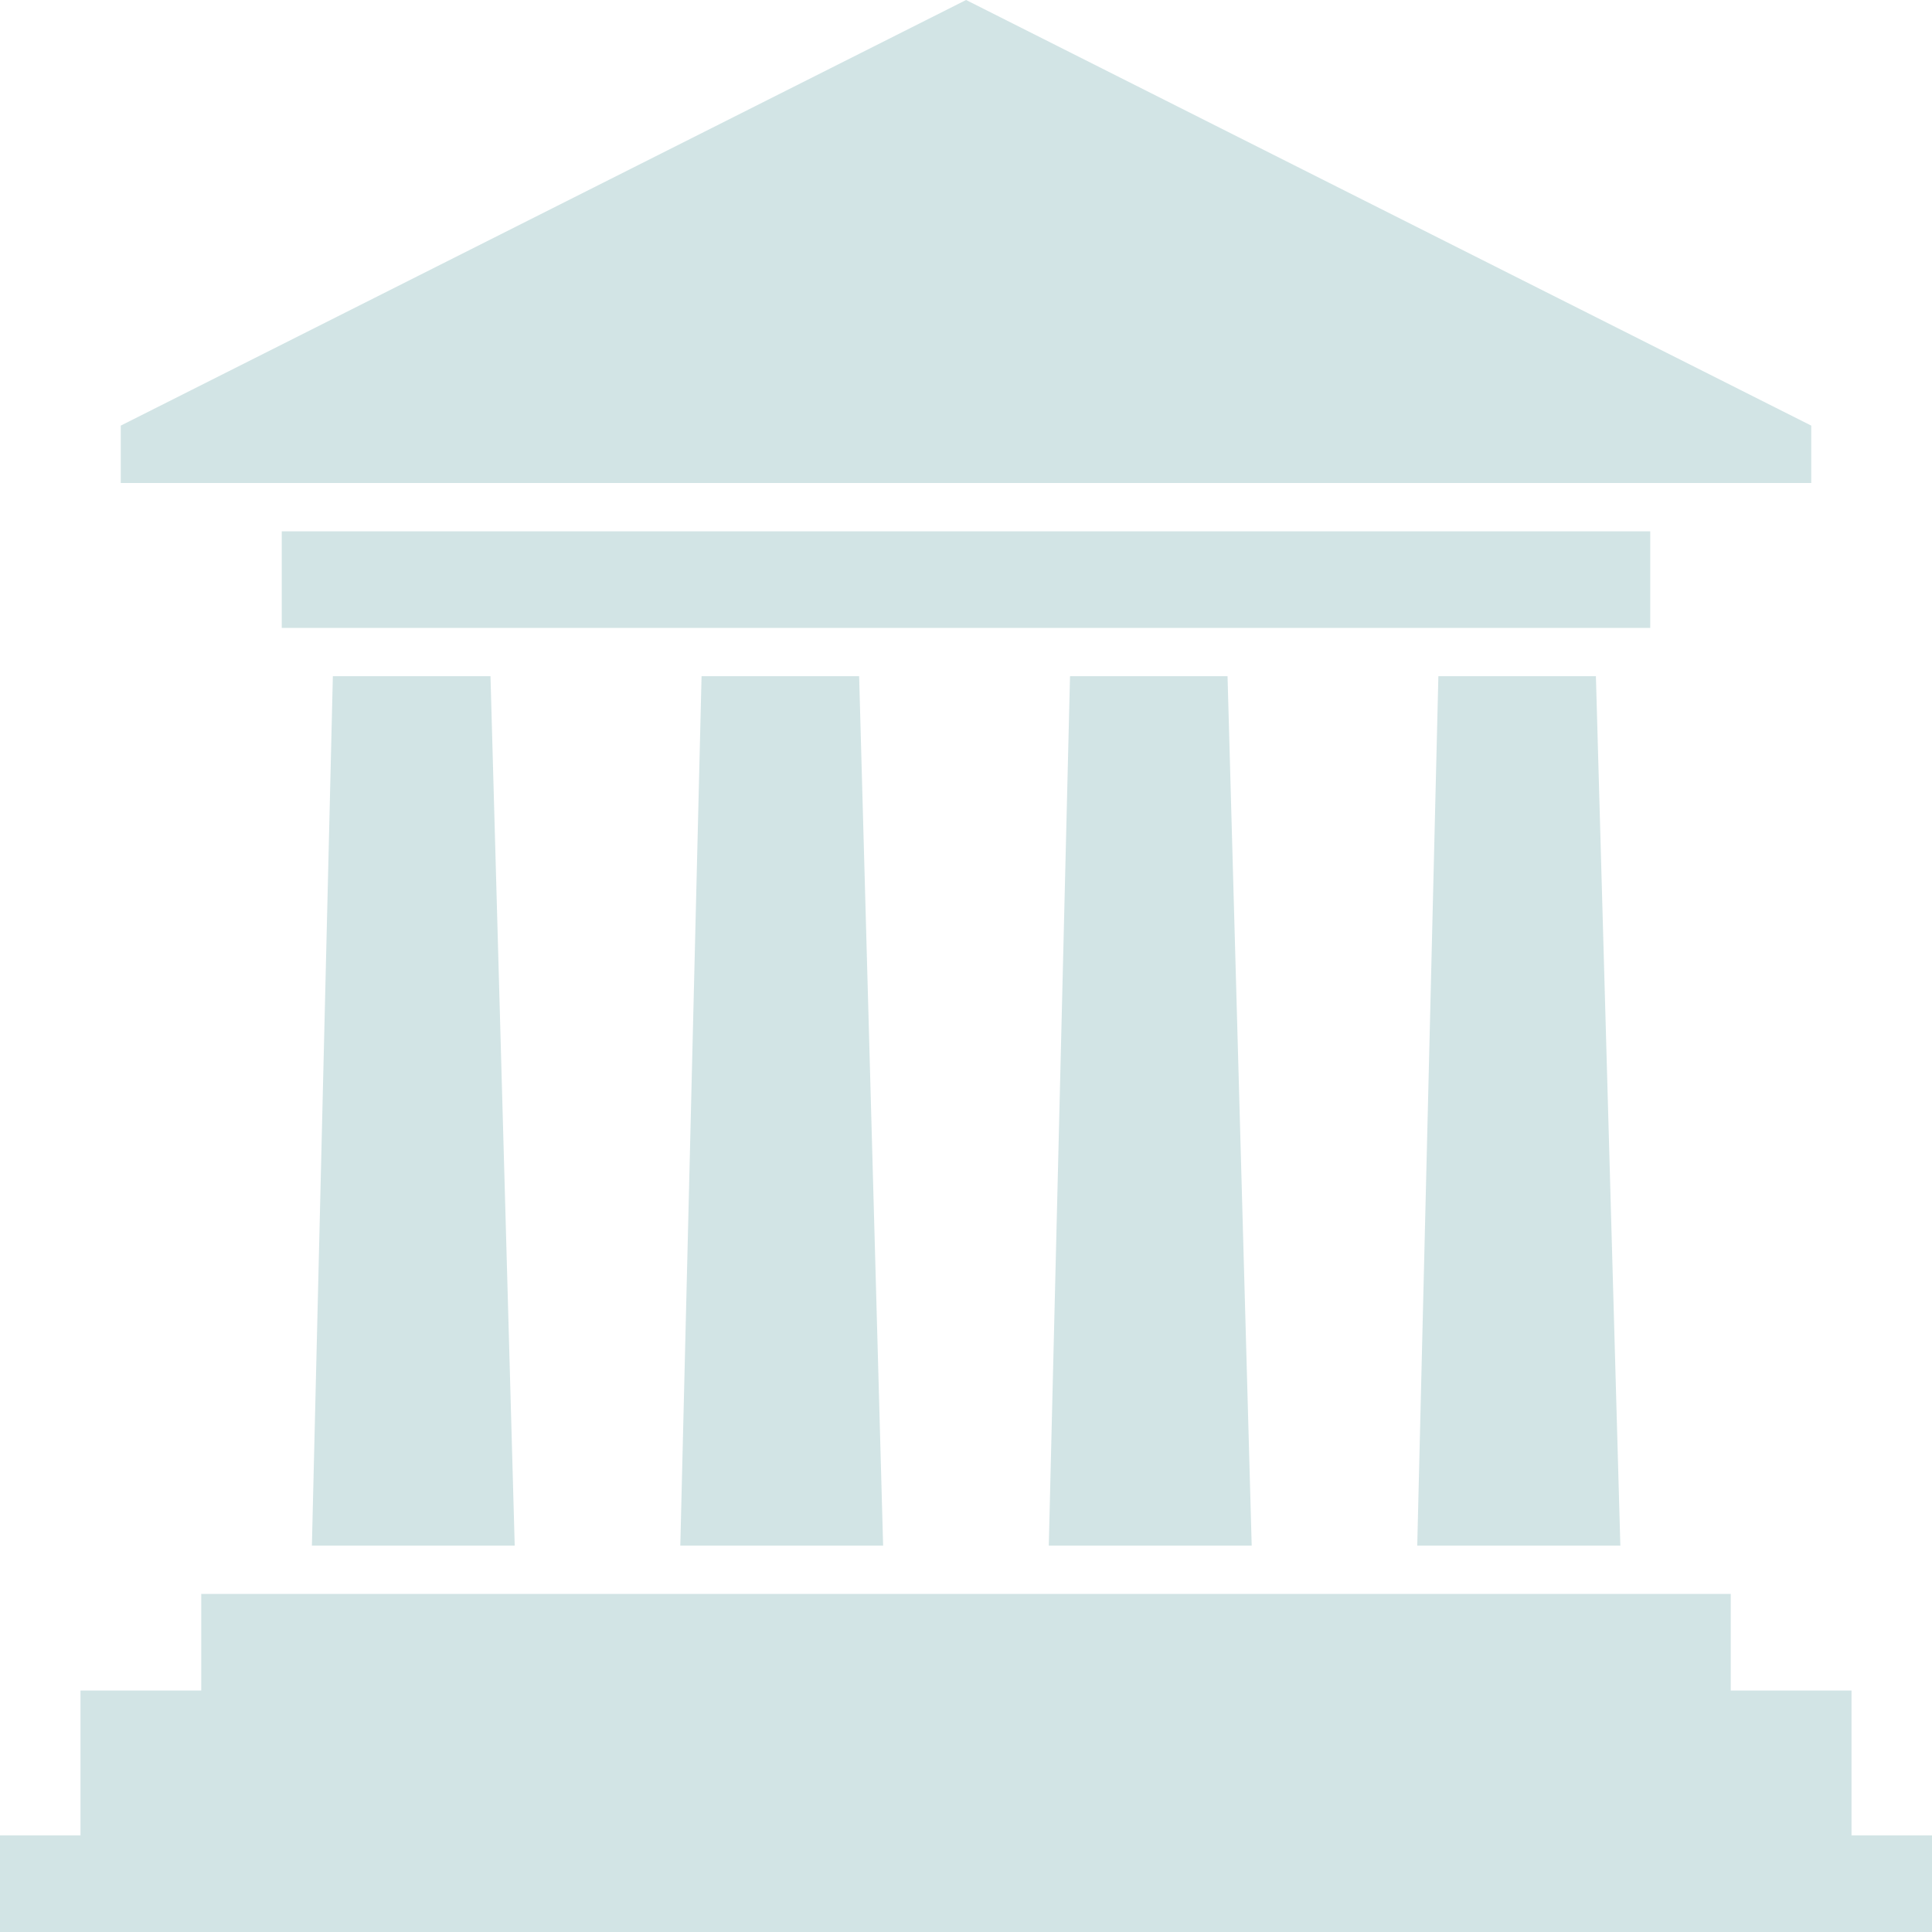 <?xml version="1.0" encoding="UTF-8" standalone="no"?><svg width='80' height='80' viewBox='0 0 80 80' fill='none' xmlns='http://www.w3.org/2000/svg'>
<path d='M13.783 28H20.31L21.313 64H12.915L13.783 28ZM8.333 66H71.667V70H76.667V76H80V80H0V76H3.333V70H8.333V66ZM75 17.624L40.003 0L5 17.624V20H75V17.624ZM11.667 22H68.333V26H11.667V22ZM59.56 28H66.083L67.095 64H58.685L59.56 28ZM44.307 28H50.83L51.83 64H43.428L44.307 28ZM29.05 28H35.575L36.568 64H28.17L29.05 28Z' fill='#D2E4E5'/>
</svg>
